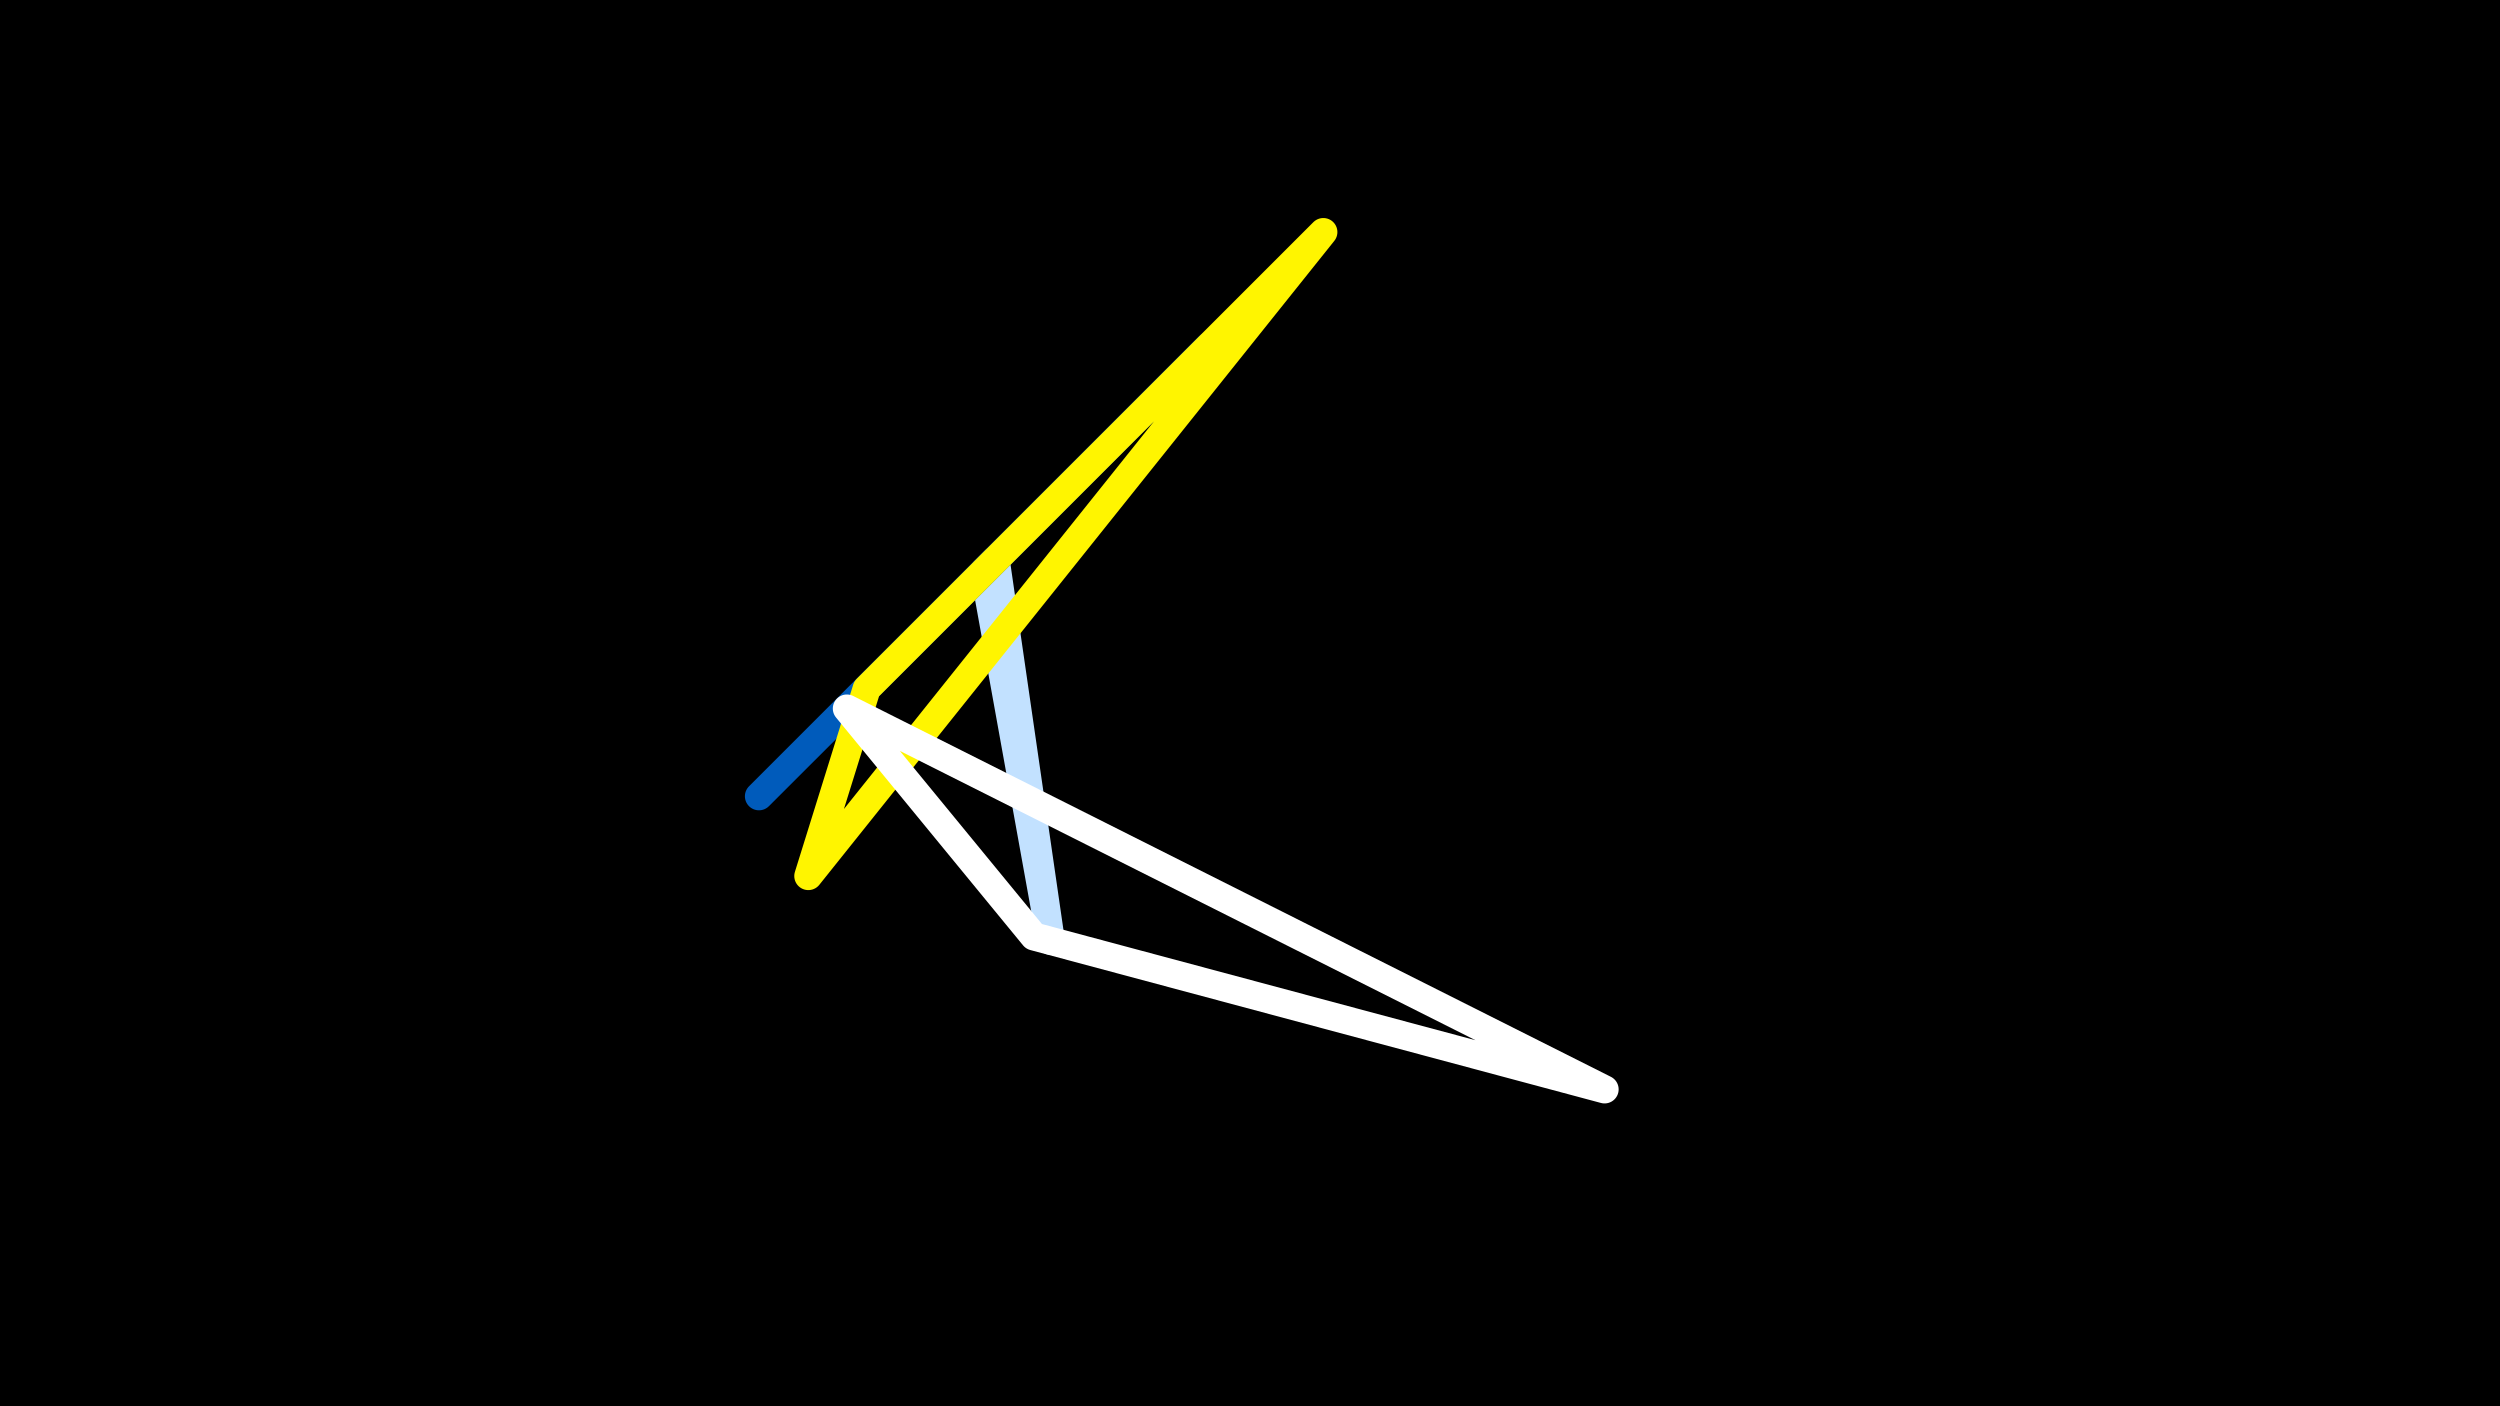<svg width="1200" height="675" viewBox="-500 -500 1200 675" xmlns="http://www.w3.org/2000/svg"><rect x="-500" y="-500" width="1200" height="675" fill="#333333" stroke="none"/><path d="M-500,-500H1200V675H-1200Z" fill="#000"/><style>path{stroke-width:13.5; stroke-linejoin:round}</style><path d="M4.4-48.4l-32-177.4 5.5-5.5zZ" fill="none" stroke="#c2e1ff"/><path d="M-135.7-117.8l216.1-216.1-93.8 93.9zZ" fill="none" stroke="#005bbb"/><path d="M-112-79.5l247.2-309.1-219.2 219.2zZ" fill="none" stroke="#fff500"/><path d="M-3.7-50.5l273.9 73.4-363.7-182.8zZ" fill="none" stroke="#fff"/></svg>